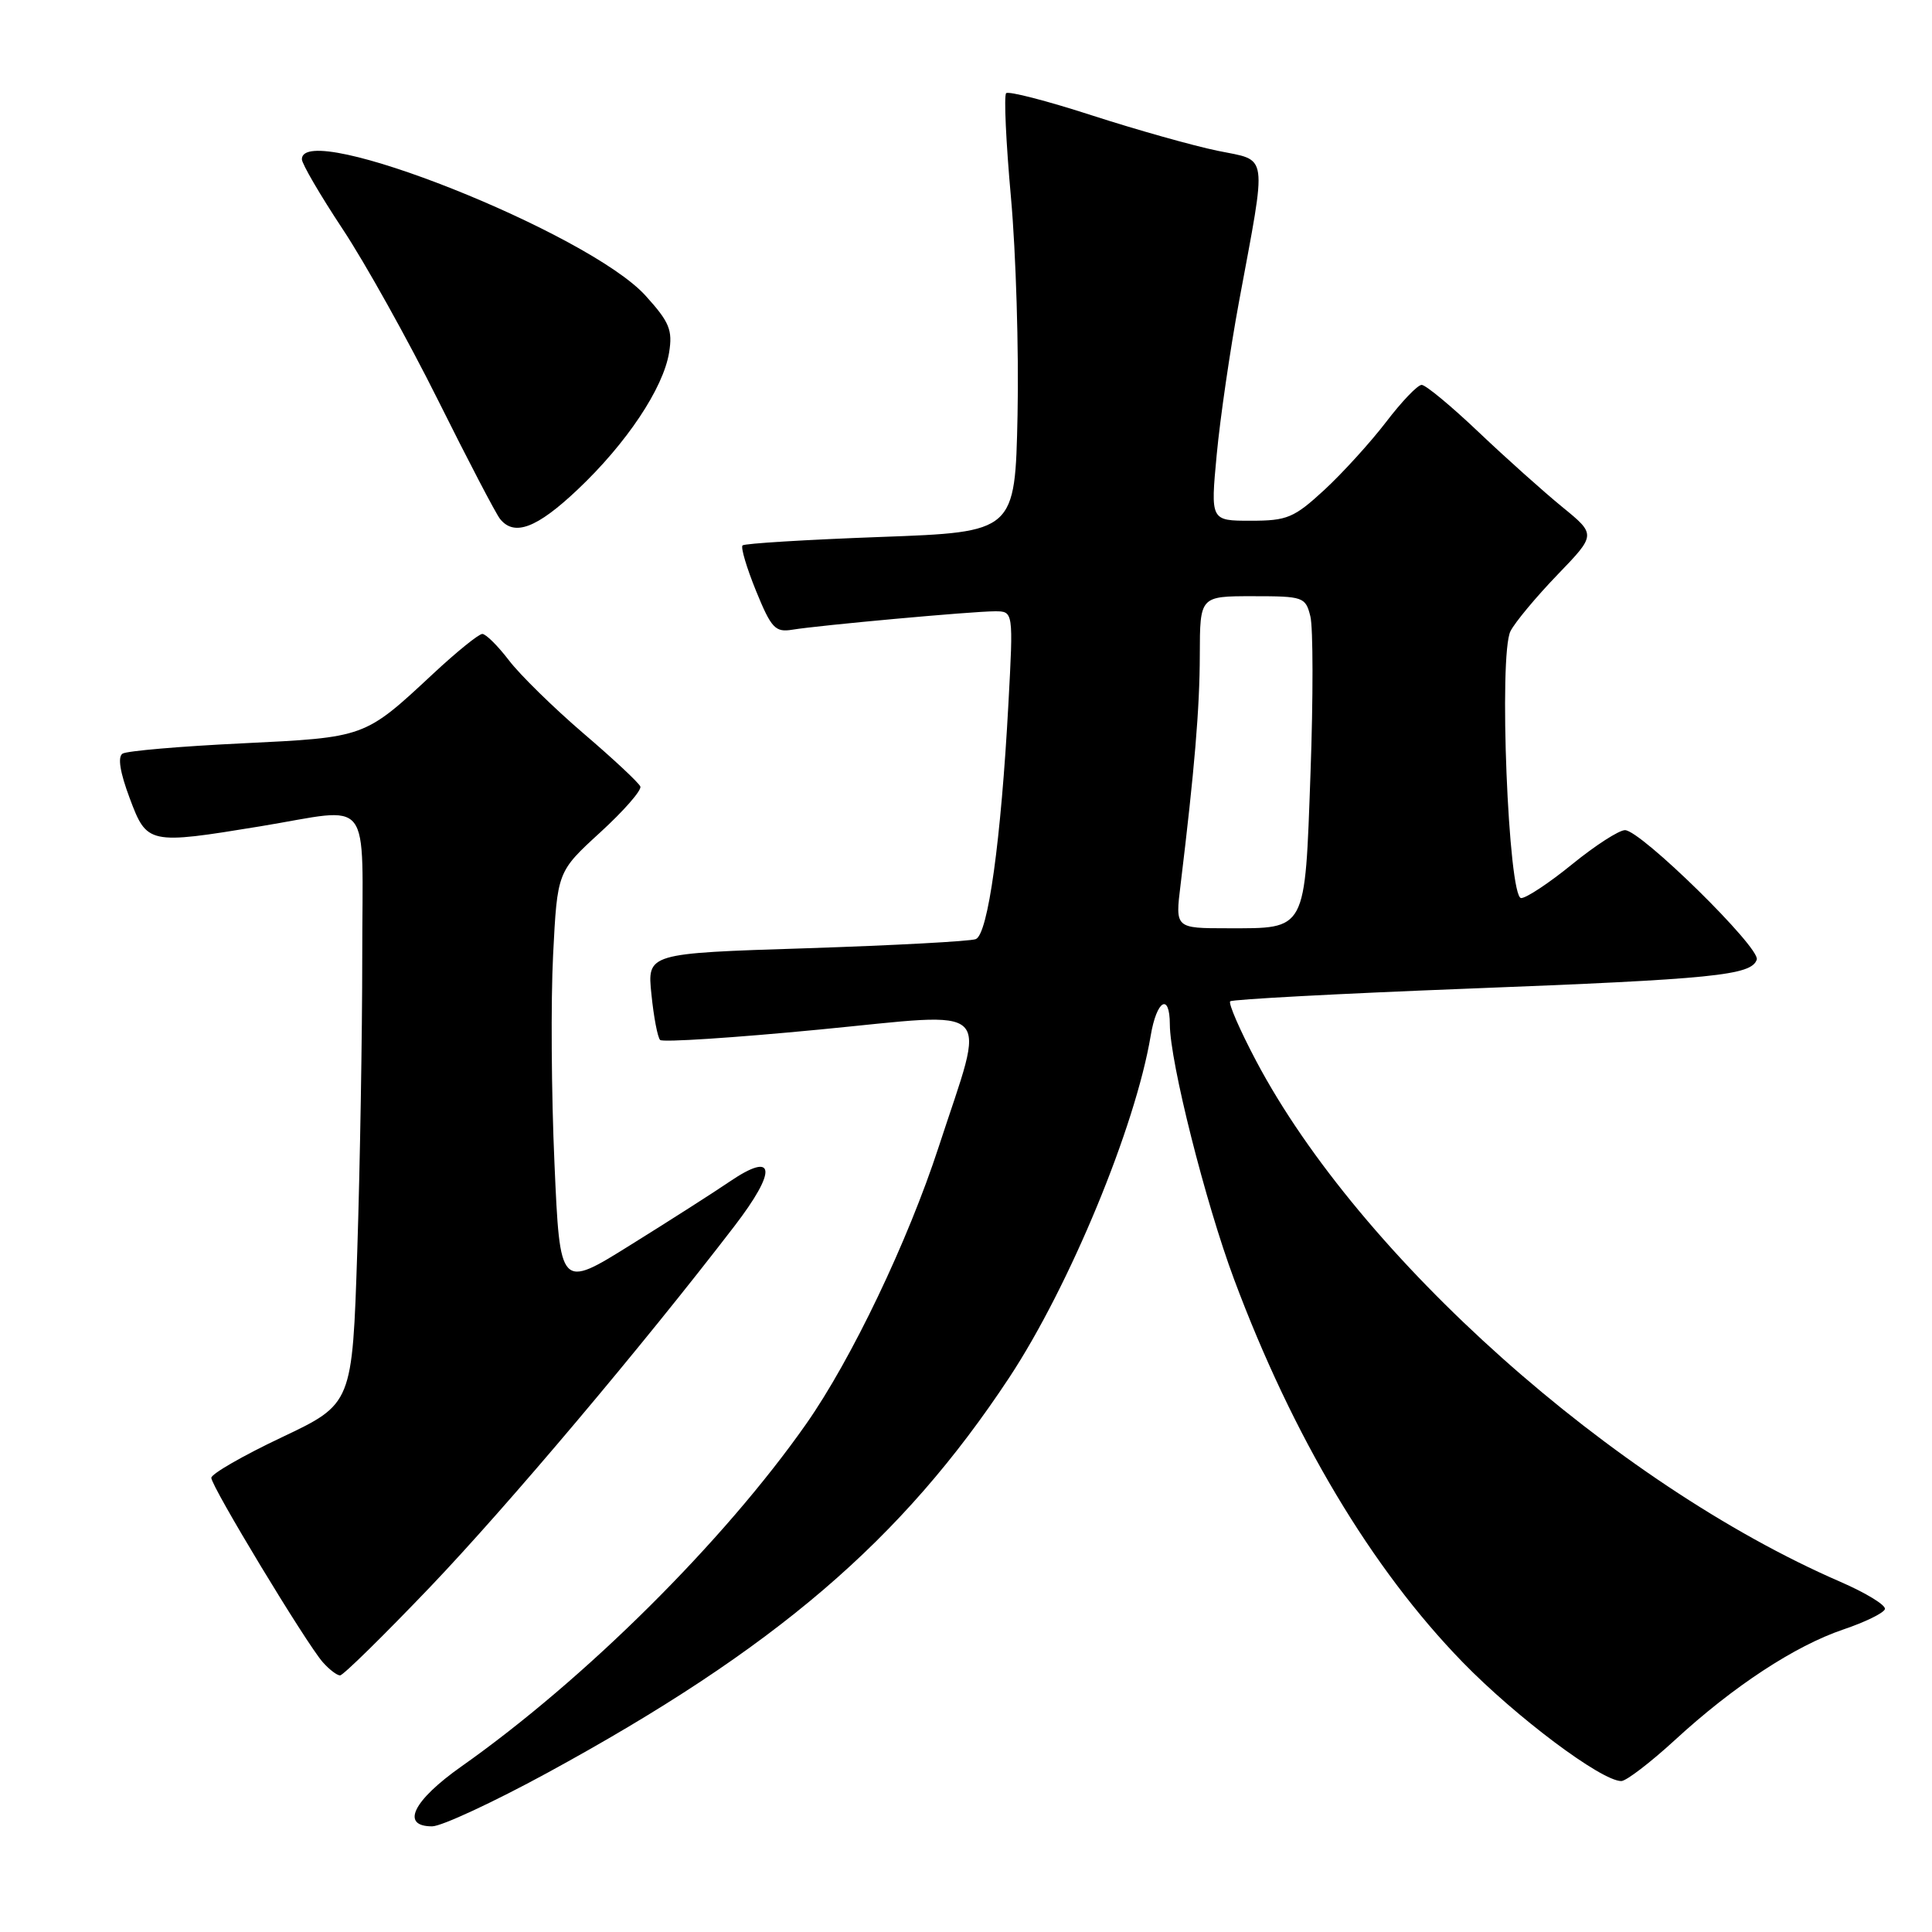 <?xml version="1.0" encoding="UTF-8" standalone="no"?>
<!DOCTYPE svg PUBLIC "-//W3C//DTD SVG 1.1//EN" "http://www.w3.org/Graphics/SVG/1.1/DTD/svg11.dtd" >
<svg xmlns="http://www.w3.org/2000/svg" xmlns:xlink="http://www.w3.org/1999/xlink" version="1.1" viewBox="0 0 256 256">
 <g >
 <path fill="currentColor"
d=" M 72.51 234.92 C 102.72 218.46 119.48 204.12 133.74 182.52 C 141.72 170.42 150.45 149.32 152.47 137.25 C 153.26 132.51 155.00 131.48 155.01 135.75 C 155.03 140.72 159.72 159.33 163.52 169.51 C 171.31 190.38 181.73 207.83 193.80 220.24 C 200.88 227.52 212.19 236.00 214.83 236.00 C 215.48 236.00 218.68 233.55 221.94 230.56 C 229.69 223.43 237.83 218.09 244.26 215.91 C 247.11 214.95 249.59 213.74 249.76 213.22 C 249.93 212.71 247.27 211.08 243.84 209.59 C 213.85 196.58 180.16 166.54 166.43 140.55 C 164.28 136.48 162.74 132.94 163.01 132.68 C 163.28 132.42 177.45 131.66 194.50 131.00 C 227.13 129.74 232.09 129.24 232.78 127.15 C 233.30 125.61 217.40 110.00 215.32 110.00 C 214.52 110.00 211.38 112.03 208.34 114.50 C 205.30 116.98 202.25 119.00 201.56 119.00 C 199.86 119.00 198.56 86.73 200.15 83.63 C 200.74 82.46 203.54 79.10 206.36 76.17 C 211.50 70.84 211.50 70.84 207.00 67.17 C 204.53 65.15 199.54 60.69 195.92 57.25 C 192.30 53.81 188.91 51.00 188.38 51.00 C 187.84 51.00 185.73 53.21 183.67 55.91 C 181.61 58.60 177.93 62.65 175.49 64.91 C 171.45 68.63 170.56 69.00 165.72 69.00 C 160.40 69.00 160.40 69.00 161.22 60.25 C 161.67 55.44 163.00 46.33 164.17 40.00 C 167.91 19.82 168.13 21.38 161.35 19.98 C 158.13 19.32 150.63 17.21 144.69 15.29 C 138.74 13.36 133.62 12.04 133.32 12.35 C 133.01 12.65 133.30 18.89 133.96 26.20 C 134.62 33.52 135.01 46.47 134.83 55.00 C 134.50 70.50 134.50 70.50 116.68 71.15 C 106.89 71.51 98.65 72.01 98.39 72.27 C 98.13 72.54 98.94 75.25 100.18 78.30 C 102.20 83.25 102.73 83.81 104.98 83.44 C 108.59 82.85 128.88 81.00 131.82 81.00 C 134.28 81.00 134.28 81.00 133.62 93.25 C 132.64 111.38 130.92 123.82 129.29 124.44 C 128.54 124.73 118.43 125.27 106.84 125.65 C 85.75 126.32 85.75 126.32 86.32 131.77 C 86.62 134.76 87.14 137.48 87.47 137.80 C 87.79 138.13 97.30 137.51 108.60 136.42 C 132.27 134.14 130.70 132.60 124.39 151.94 C 120.29 164.51 112.82 180.13 106.83 188.67 C 95.88 204.28 77.54 222.50 61.13 234.07 C 54.71 238.60 53.05 242.00 57.26 242.00 C 58.50 242.00 65.36 238.81 72.51 234.92 Z  M 56.98 210.30 C 67.28 199.51 85.07 178.42 97.29 162.50 C 103.03 155.03 102.76 152.44 96.68 156.57 C 94.63 157.97 88.73 161.74 83.57 164.95 C 74.20 170.80 74.20 170.80 73.47 154.15 C 73.06 144.99 72.98 132.55 73.29 126.50 C 73.85 115.50 73.85 115.50 79.53 110.30 C 82.65 107.45 85.04 104.71 84.85 104.22 C 84.66 103.73 81.26 100.55 77.29 97.16 C 73.33 93.76 68.89 89.41 67.43 87.49 C 65.96 85.57 64.38 84.00 63.91 84.00 C 63.44 84.00 60.52 86.36 57.42 89.25 C 48.26 97.78 48.47 97.70 32.03 98.50 C 23.91 98.89 16.81 99.50 16.24 99.86 C 15.57 100.28 15.90 102.34 17.18 105.75 C 19.47 111.88 19.66 111.92 34.50 109.49 C 49.58 107.01 48.00 104.99 48.00 126.75 C 48.00 137.06 47.70 154.62 47.34 165.76 C 46.68 186.02 46.68 186.02 37.34 190.45 C 32.20 192.88 28.00 195.30 28.00 195.82 C 28.00 196.96 40.57 217.75 42.77 220.25 C 43.62 221.21 44.65 222.00 45.06 222.00 C 45.47 222.00 50.83 216.73 56.98 210.30 Z  M 76.53 64.88 C 83.02 58.75 87.89 51.45 88.66 46.71 C 89.14 43.73 88.71 42.68 85.55 39.19 C 78.04 30.87 40.00 15.76 40.00 21.10 C 40.00 21.70 42.43 25.86 45.40 30.35 C 48.37 34.83 54.05 45.02 58.03 53.00 C 62.00 60.98 65.70 68.06 66.25 68.75 C 68.13 71.12 71.13 69.99 76.53 64.88 Z  M 156.43 117.25 C 158.28 101.99 158.97 93.85 158.98 86.75 C 159.00 79.00 159.00 79.00 165.98 79.00 C 172.71 79.00 172.99 79.10 173.63 81.67 C 174.00 83.14 174.01 92.48 173.65 102.42 C 172.89 123.56 173.19 123.00 162.67 123.00 C 155.72 123.00 155.72 123.00 156.43 117.25 Z "/>
</g>
</svg>